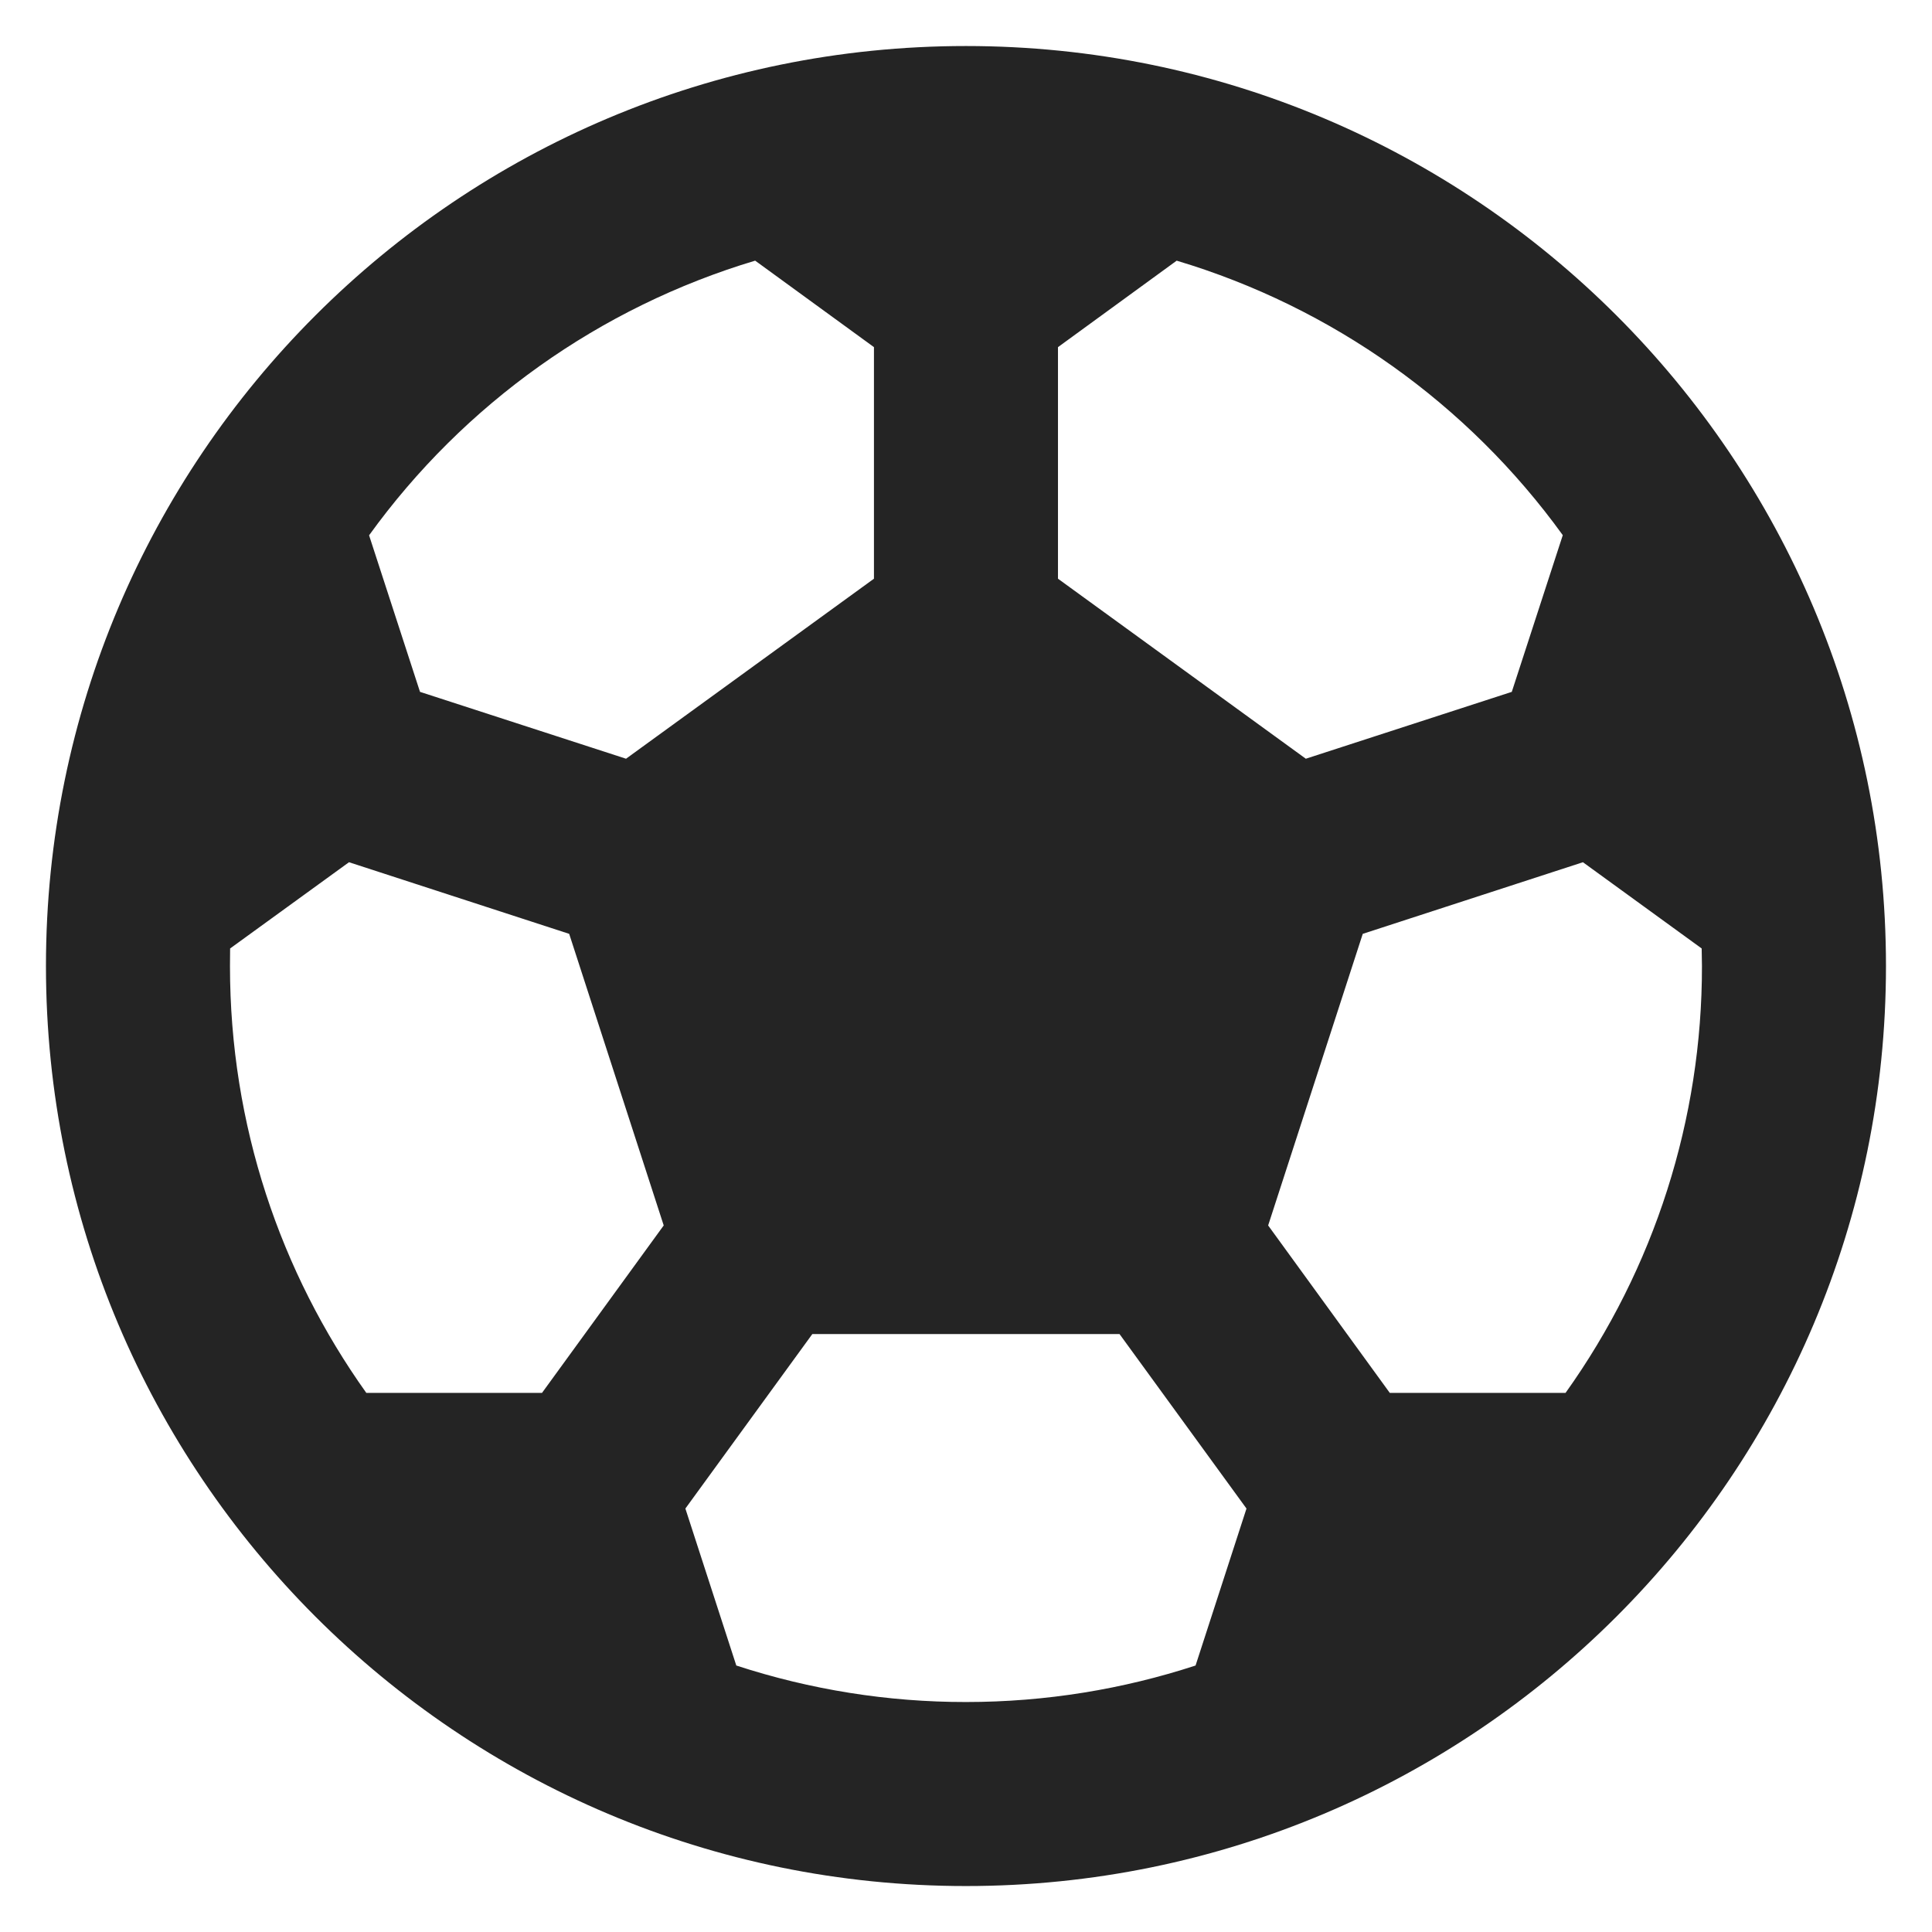 <svg width="28" height="28" viewBox="0 0 28 28" fill="none" xmlns="http://www.w3.org/2000/svg">
<path d="M13.999 0.667C21.363 0.667 27.333 6.636 27.333 14C27.333 21.364 21.363 27.334 13.999 27.334C6.635 27.334 0.666 21.364 0.666 14C0.666 6.636 6.635 0.667 13.999 0.667ZM16.226 19.334H11.773L9.933 21.863L10.671 24.138C11.746 24.489 12.869 24.668 13.999 24.667C15.161 24.667 16.279 24.48 17.327 24.138L18.065 21.863L16.225 19.334H16.226ZM5.058 12.496L3.335 13.746L3.333 14C3.333 16.307 4.065 18.442 5.309 20.187H7.855L9.619 17.76L8.249 13.534L5.058 12.496ZM22.941 12.496L19.75 13.534L18.379 17.76L20.142 20.187H22.689C23.978 18.382 24.669 16.218 24.666 14L24.662 13.746L22.941 12.496ZM17.053 3.778L15.333 5.031V8.387L18.925 10.996L21.91 10.027L22.649 7.756C21.272 5.851 19.306 4.452 17.054 3.778H17.053ZM10.943 3.778C8.691 4.453 6.725 5.852 5.349 7.758L6.087 10.027L9.073 10.996L12.666 8.387V5.031L10.945 3.778H10.943Z" fill="#242424"/>
</svg>
